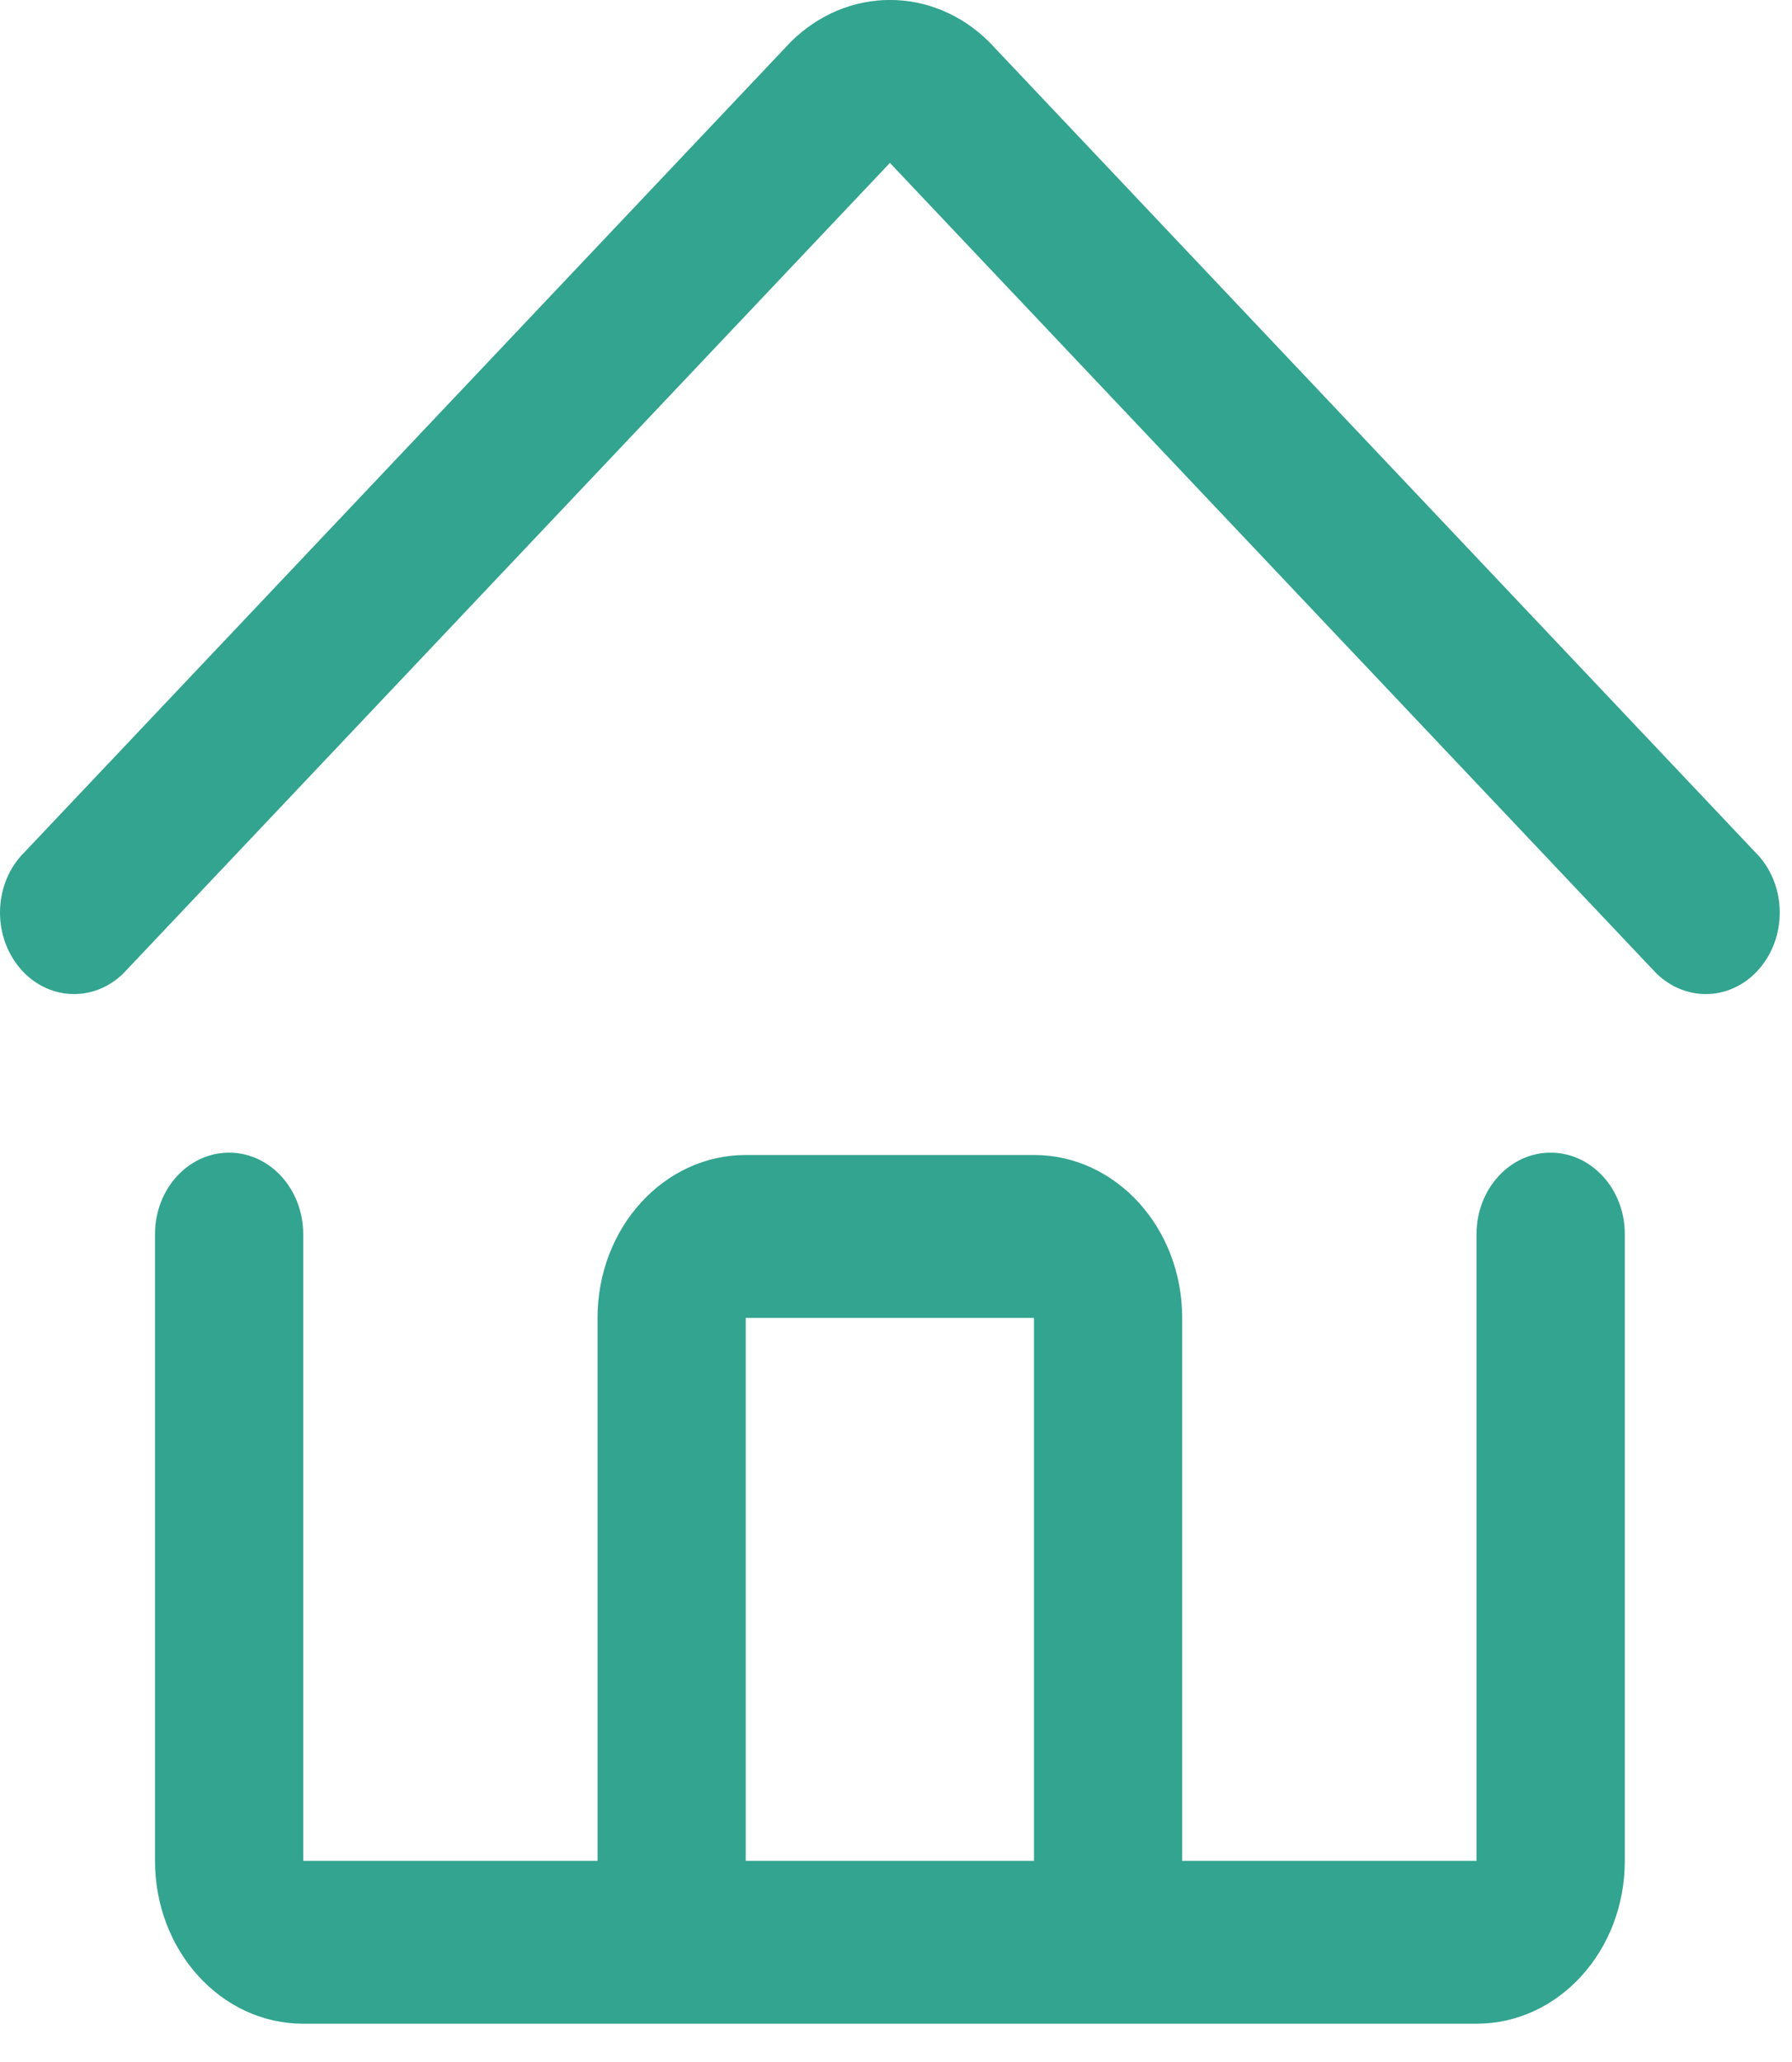 <svg width="20" height="23" viewBox="0 0 20 23" fill="none" xmlns="http://www.w3.org/2000/svg">
<path fill-rule="evenodd" clip-rule="evenodd" d="M19.59 9.506L11.041 0.469C10.412 -0.157 9.454 -0.157 8.824 0.469L0.273 9.506C-0.067 9.842 -0.092 10.415 0.213 10.788C0.519 11.162 1.043 11.189 1.38 10.854L9.932 1.817L18.483 10.854C18.823 11.189 19.344 11.162 19.65 10.788C19.956 10.415 19.93 9.842 19.59 9.506ZM17.306 12.857C16.849 12.857 16.479 13.264 16.479 13.766V20.756H13.194V14.7C13.194 13.695 12.454 12.883 11.54 12.883H8.323C7.409 12.883 6.669 13.695 6.669 14.7V20.756H3.384V13.766C3.384 13.264 3.014 12.857 2.557 12.857C2.099 12.857 1.73 13.264 1.73 13.766V20.756C1.73 21.761 2.469 22.573 3.384 22.573H16.479C17.394 22.573 18.134 21.761 18.134 20.756V13.766C18.134 13.264 17.764 12.857 17.306 12.857ZM8.323 14.7H11.54V20.756H8.323V14.7Z" fill="#32A48F"/>
</svg>
